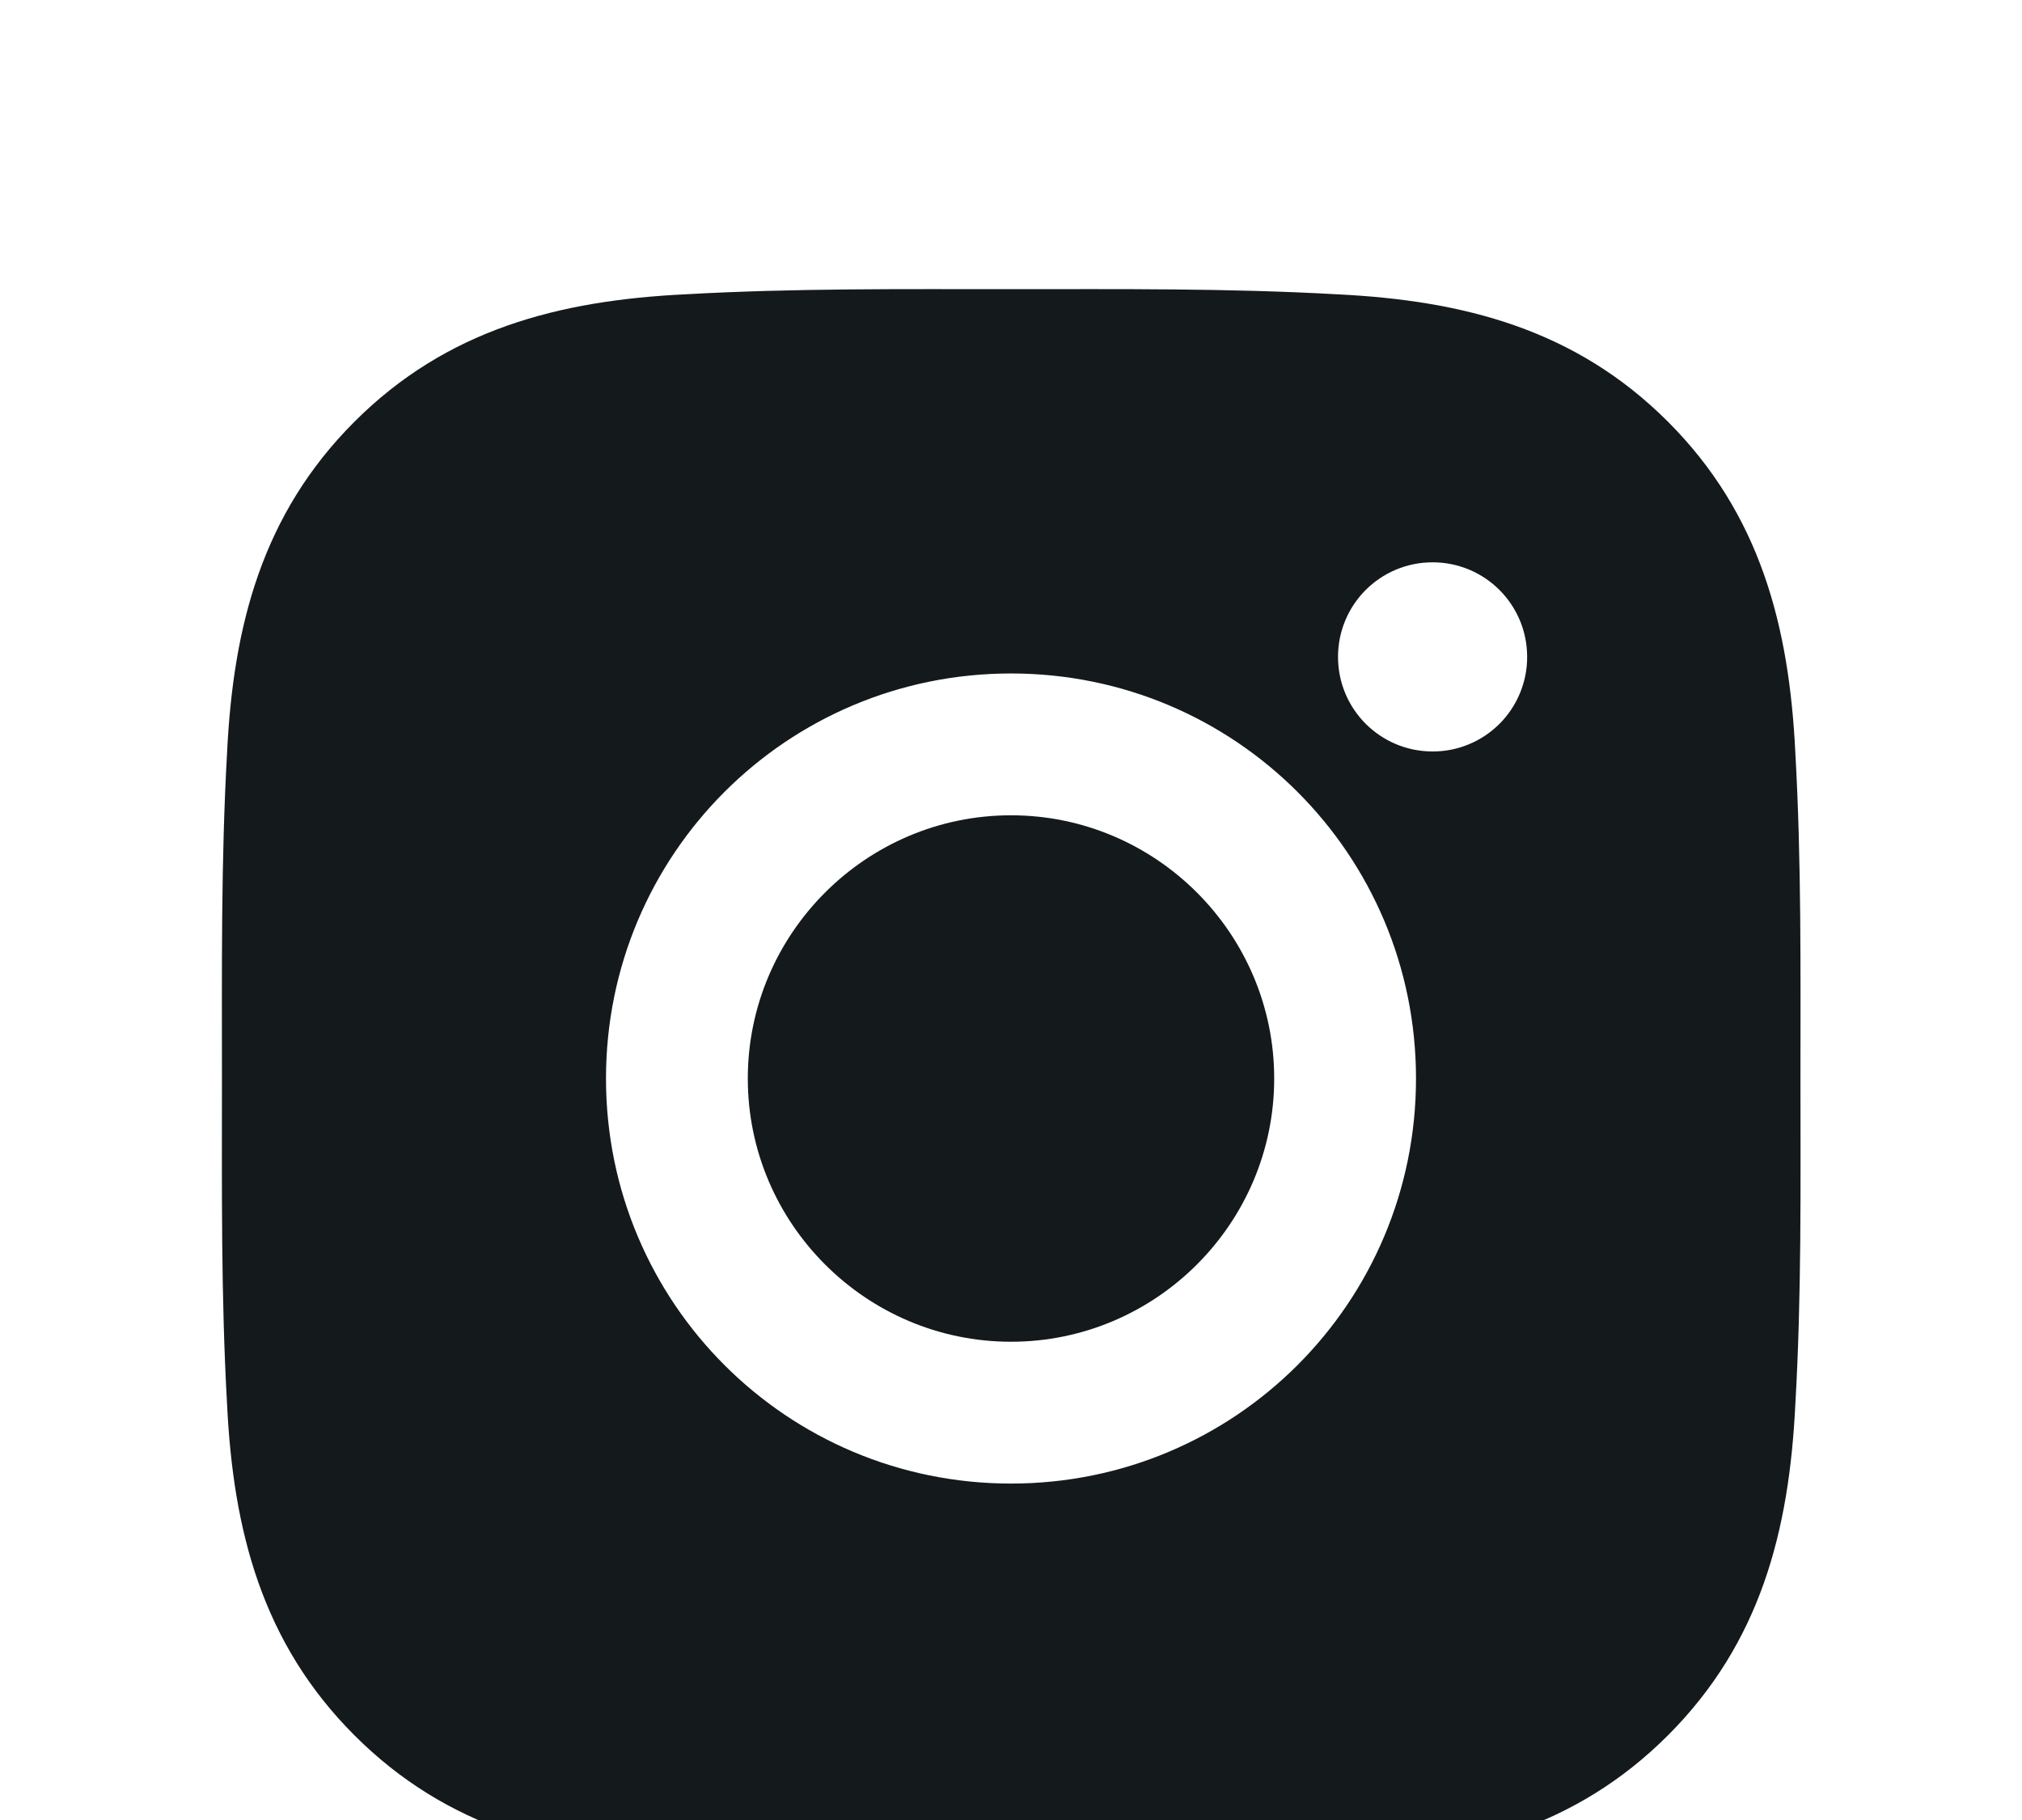 <svg width="30" height="27" viewBox="0 0 30 27" fill="none" xmlns="http://www.w3.org/2000/svg">
<g filter="url(#filter0_d)">
<path d="M15 8.095C12.85 8.095 11.095 9.85 11.095 12C11.095 14.15 12.85 15.905 15 15.905C17.15 15.905 18.905 14.15 18.905 12C18.905 9.85 17.15 8.095 15 8.095ZM26.713 12C26.713 10.383 26.728 8.78 26.637 7.166C26.546 5.291 26.118 3.627 24.747 2.256C23.373 0.882 21.712 0.457 19.837 0.366C18.22 0.275 16.617 0.29 15.003 0.29C13.386 0.29 11.783 0.275 10.169 0.366C8.294 0.457 6.63 0.885 5.259 2.256C3.885 3.63 3.46 5.291 3.369 7.166C3.278 8.783 3.293 10.386 3.293 12C3.293 13.614 3.278 15.22 3.369 16.834C3.46 18.709 3.888 20.373 5.259 21.744C6.633 23.118 8.294 23.543 10.169 23.634C11.786 23.725 13.389 23.71 15.003 23.71C16.62 23.71 18.223 23.725 19.837 23.634C21.712 23.543 23.376 23.115 24.747 21.744C26.121 20.37 26.546 18.709 26.637 16.834C26.73 15.22 26.713 13.617 26.713 12ZM15 18.009C11.675 18.009 8.991 15.325 8.991 12C8.991 8.675 11.675 5.991 15 5.991C18.325 5.991 21.009 8.675 21.009 12C21.009 15.325 18.325 18.009 15 18.009ZM21.255 7.148C20.479 7.148 19.852 6.521 19.852 5.745C19.852 4.969 20.479 4.342 21.255 4.342C22.031 4.342 22.658 4.969 22.658 5.745C22.659 5.929 22.622 6.112 22.552 6.282C22.481 6.453 22.378 6.608 22.248 6.738C22.117 6.868 21.963 6.972 21.792 7.042C21.622 7.113 21.439 7.149 21.255 7.148Z" fill="#14191C"/>
</g>
<defs>
<filter id="filter0_d" x="-0.708" y="0.289" width="31.422" height="31.422" filterUnits="userSpaceOnUse" color-interpolation-filters="sRGB">
<feFlood flood-opacity="0" result="BackgroundImageFix"/>
<feColorMatrix in="SourceAlpha" type="matrix" values="0 0 0 0 0 0 0 0 0 0 0 0 0 0 0 0 0 0 127 0"/>
<feOffset dy="4"/>
<feGaussianBlur stdDeviation="2"/>
<feColorMatrix type="matrix" values="0 0 0 0 0 0 0 0 0 0 0 0 0 0 0 0 0 0 0.25 0"/>
<feBlend mode="normal" in2="BackgroundImageFix" result="effect1_dropShadow"/>
<feBlend mode="normal" in="SourceGraphic" in2="effect1_dropShadow" result="shape"/>
</filter>
</defs>
</svg>
